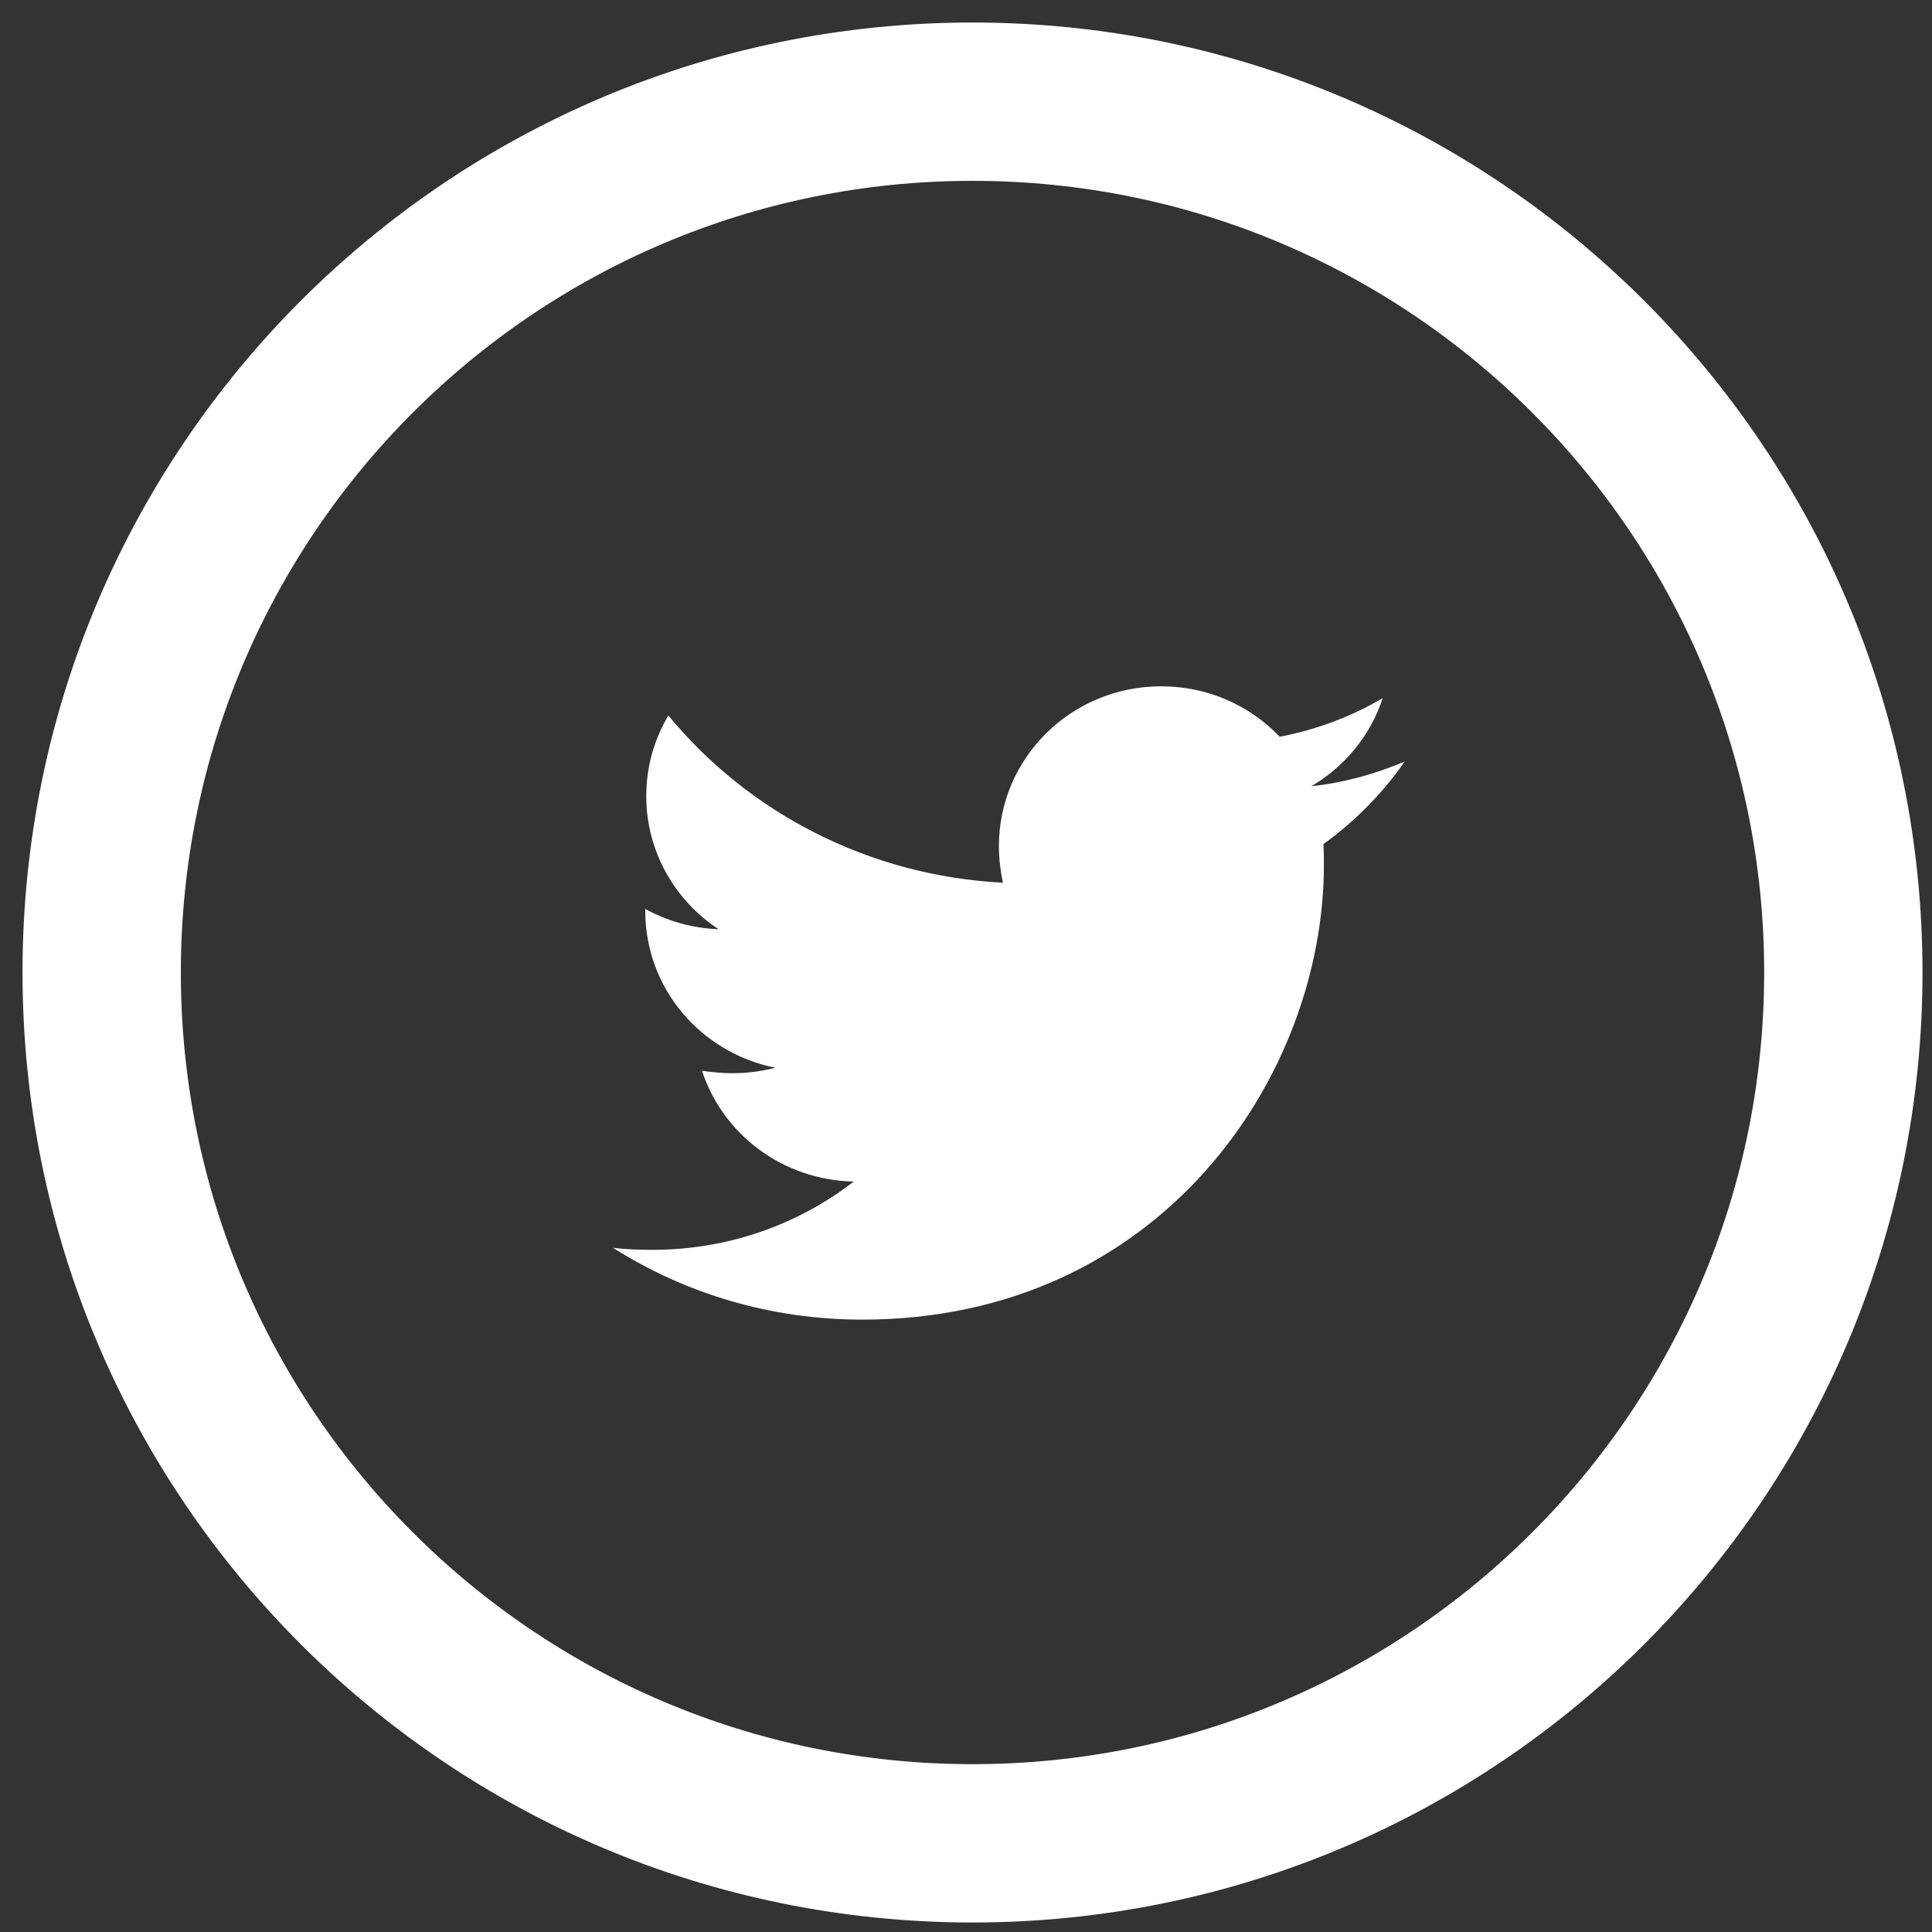 <svg width="57" height="57" viewBox="0 0 57 57" fill="none" xmlns="http://www.w3.org/2000/svg">
<rect x="0" y="0" width="57" height="57" fill="#333333" stroke="none"/>
<path d="M39.044 24.904C39.059 25.109 39.059 25.313 39.059 25.517C39.059 31.75 34.243 38.933 25.44 38.933C22.727 38.933 20.208 38.159 18.089 36.816C18.474 36.86 18.845 36.874 19.245 36.874C21.483 36.874 23.543 36.13 25.188 34.86C23.083 34.816 21.32 33.459 20.712 31.59C21.008 31.634 21.305 31.663 21.616 31.663C22.046 31.663 22.476 31.605 22.876 31.502C20.682 31.064 19.037 29.167 19.037 26.875V26.817C19.674 27.167 20.416 27.386 21.201 27.415C19.912 26.568 19.067 25.123 19.067 23.488C19.067 22.612 19.304 21.809 19.719 21.109C22.075 23.97 25.617 25.838 29.589 26.043C29.515 25.692 29.471 25.328 29.471 24.963C29.471 22.364 31.605 20.248 34.258 20.248C35.636 20.248 36.881 20.817 37.755 21.736C38.837 21.532 39.874 21.138 40.793 20.598C40.437 21.693 39.682 22.612 38.689 23.196C39.652 23.094 40.586 22.831 41.445 22.466C40.793 23.401 39.978 24.233 39.044 24.904Z" fill="white"/>
<path d="M28.692 54.384C42.881 54.384 54.384 42.881 54.384 28.692C54.384 14.503 42.881 3 28.692 3C14.503 3 3 14.503 3 28.692C3 42.881 14.503 54.384 28.692 54.384Z" stroke="white" stroke-width="4.671"/>
</svg>
